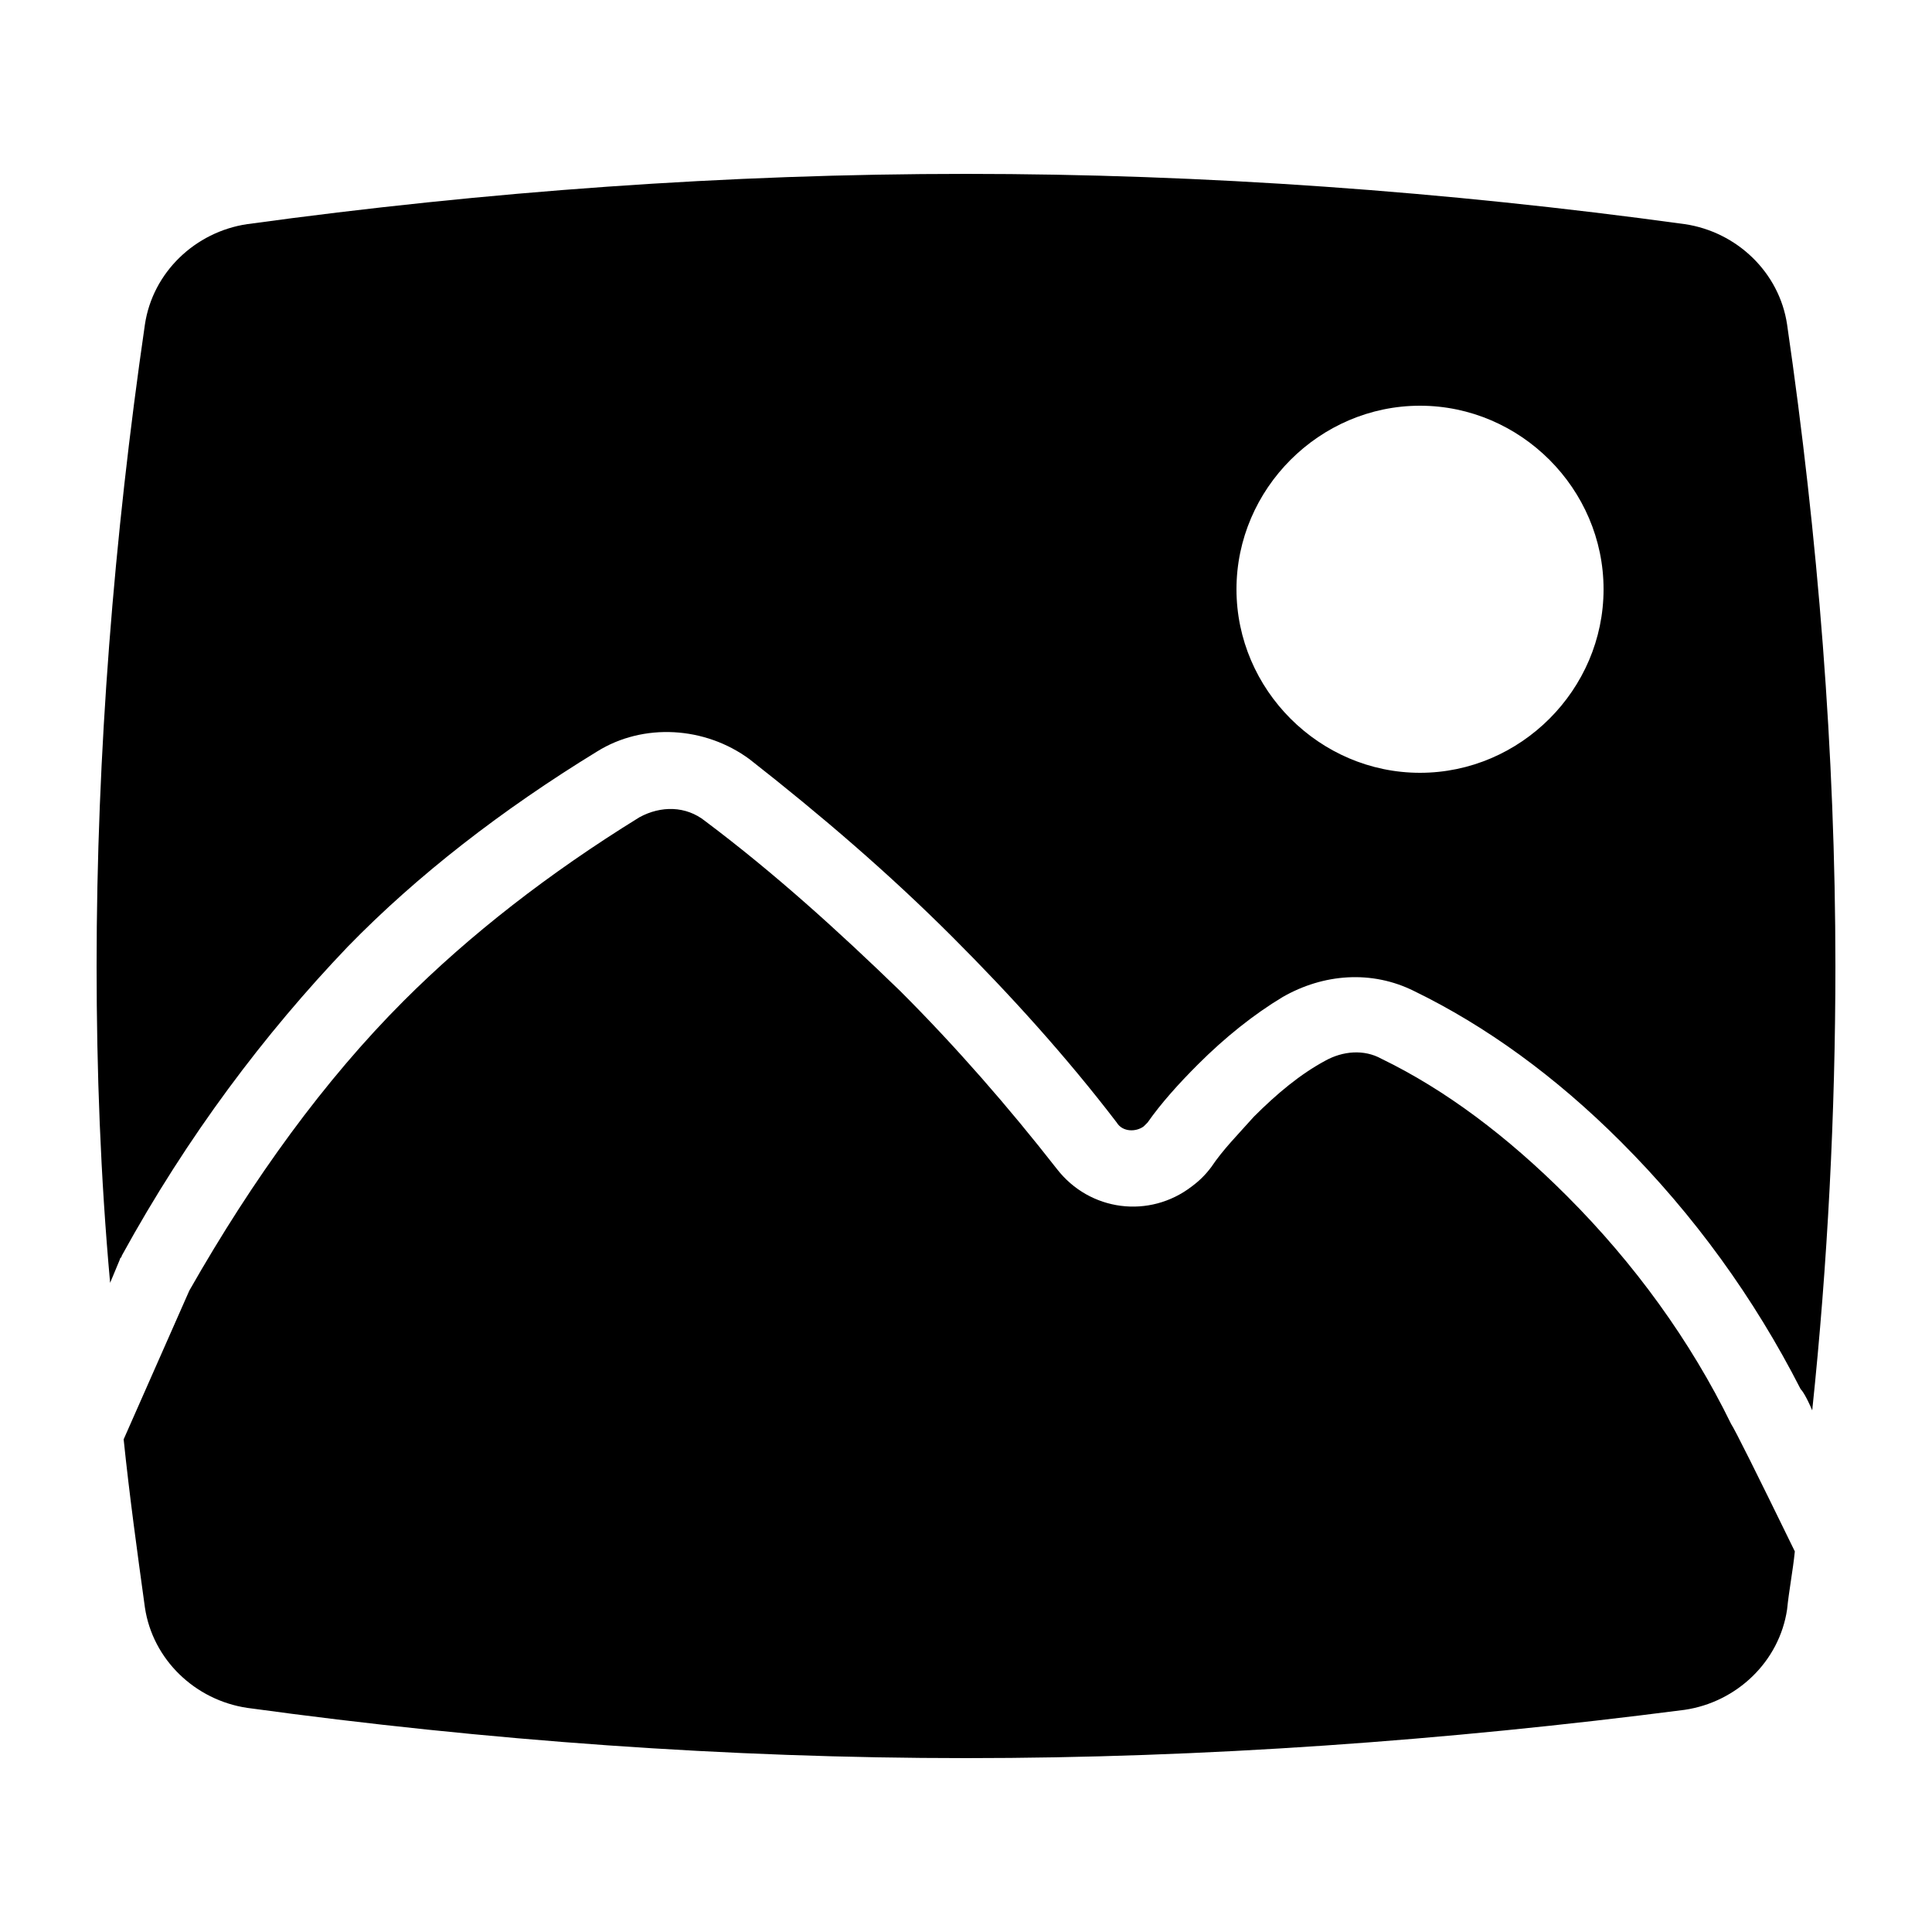 <svg class="svg-icon" style="width: 1em; height: 1em;vertical-align: middle;fill: currentColor;overflow: hidden;" viewBox="0 0 1024 1024" version="1.1" xmlns="http://www.w3.org/2000/svg"><path d="M951.296 822.272c-1.024 10.24-3.072 20.48-4.096 30.72-4.096 27.648-26.624 49.152-54.272 53.248C765.952 922.624 637.952 931.84 512 931.84s-253.952-9.216-380.928-26.624c-27.648-4.096-50.176-25.6-54.272-53.248-4.096-29.696-8.192-59.392-11.264-89.088l34.816-78.848c33.792-59.392 71.68-111.616 113.664-153.6 34.816-34.816 76.8-67.584 124.928-97.28 11.264-6.144 24.576-6.144 34.816 2.048 36.864 27.648 70.656 58.368 103.424 90.112 29.696 29.696 57.344 61.44 82.944 94.208 17.408 22.528 49.152 26.624 71.68 9.216 4.096-3.072 7.168-6.144 10.24-10.24 6.144-9.216 14.336-17.408 22.528-26.624 12.288-12.288 24.576-22.528 37.888-29.696 9.216-5.12 20.48-6.144 29.696-1.024 33.792 16.384 66.56 40.96 98.304 72.704 35.84 35.84 65.536 76.8 87.04 120.832 2.048 3.072 13.312 25.6 33.792 67.584zM972.8 512c0 77.824-4.096 157.696-12.288 235.52-3.072-7.168-5.12-10.24-6.144-11.264-24.576-48.128-56.32-92.16-95.232-131.072-34.816-34.816-71.68-61.44-109.568-79.872-22.528-11.264-48.128-9.216-69.632 3.072-15.36 9.216-30.72 21.504-45.056 35.84-10.24 10.24-19.456 20.48-26.624 30.72l-2.048 2.048c-4.096 3.072-11.264 3.072-14.336-2.048-26.624-34.816-56.32-67.584-87.04-98.304-33.792-33.792-69.632-64.512-107.52-94.208-23.552-17.408-56.32-19.456-80.896-4.096-50.176 30.72-95.232 65.536-132.096 103.424-44.032 46.08-84.992 100.352-119.808 163.84 0 1.024-1.024 1.024-1.024 2.048l-5.12 12.288C53.248 623.616 51.2 567.296 51.2 512c0-112.64 9.216-227.328 25.6-339.968 4.096-27.648 26.624-49.152 54.272-53.248C258.048 101.376 386.048 92.16 512 92.16s253.952 9.216 380.928 26.624c27.648 4.096 50.176 25.6 54.272 53.248C963.584 284.672 972.8 399.36 972.8 512zM849.92 312.32c0-53.248-44.032-97.28-97.28-97.28S655.36 259.072 655.36 312.32s44.032 97.28 97.28 97.28 97.28-44.032 97.28-97.28z"  /></svg>